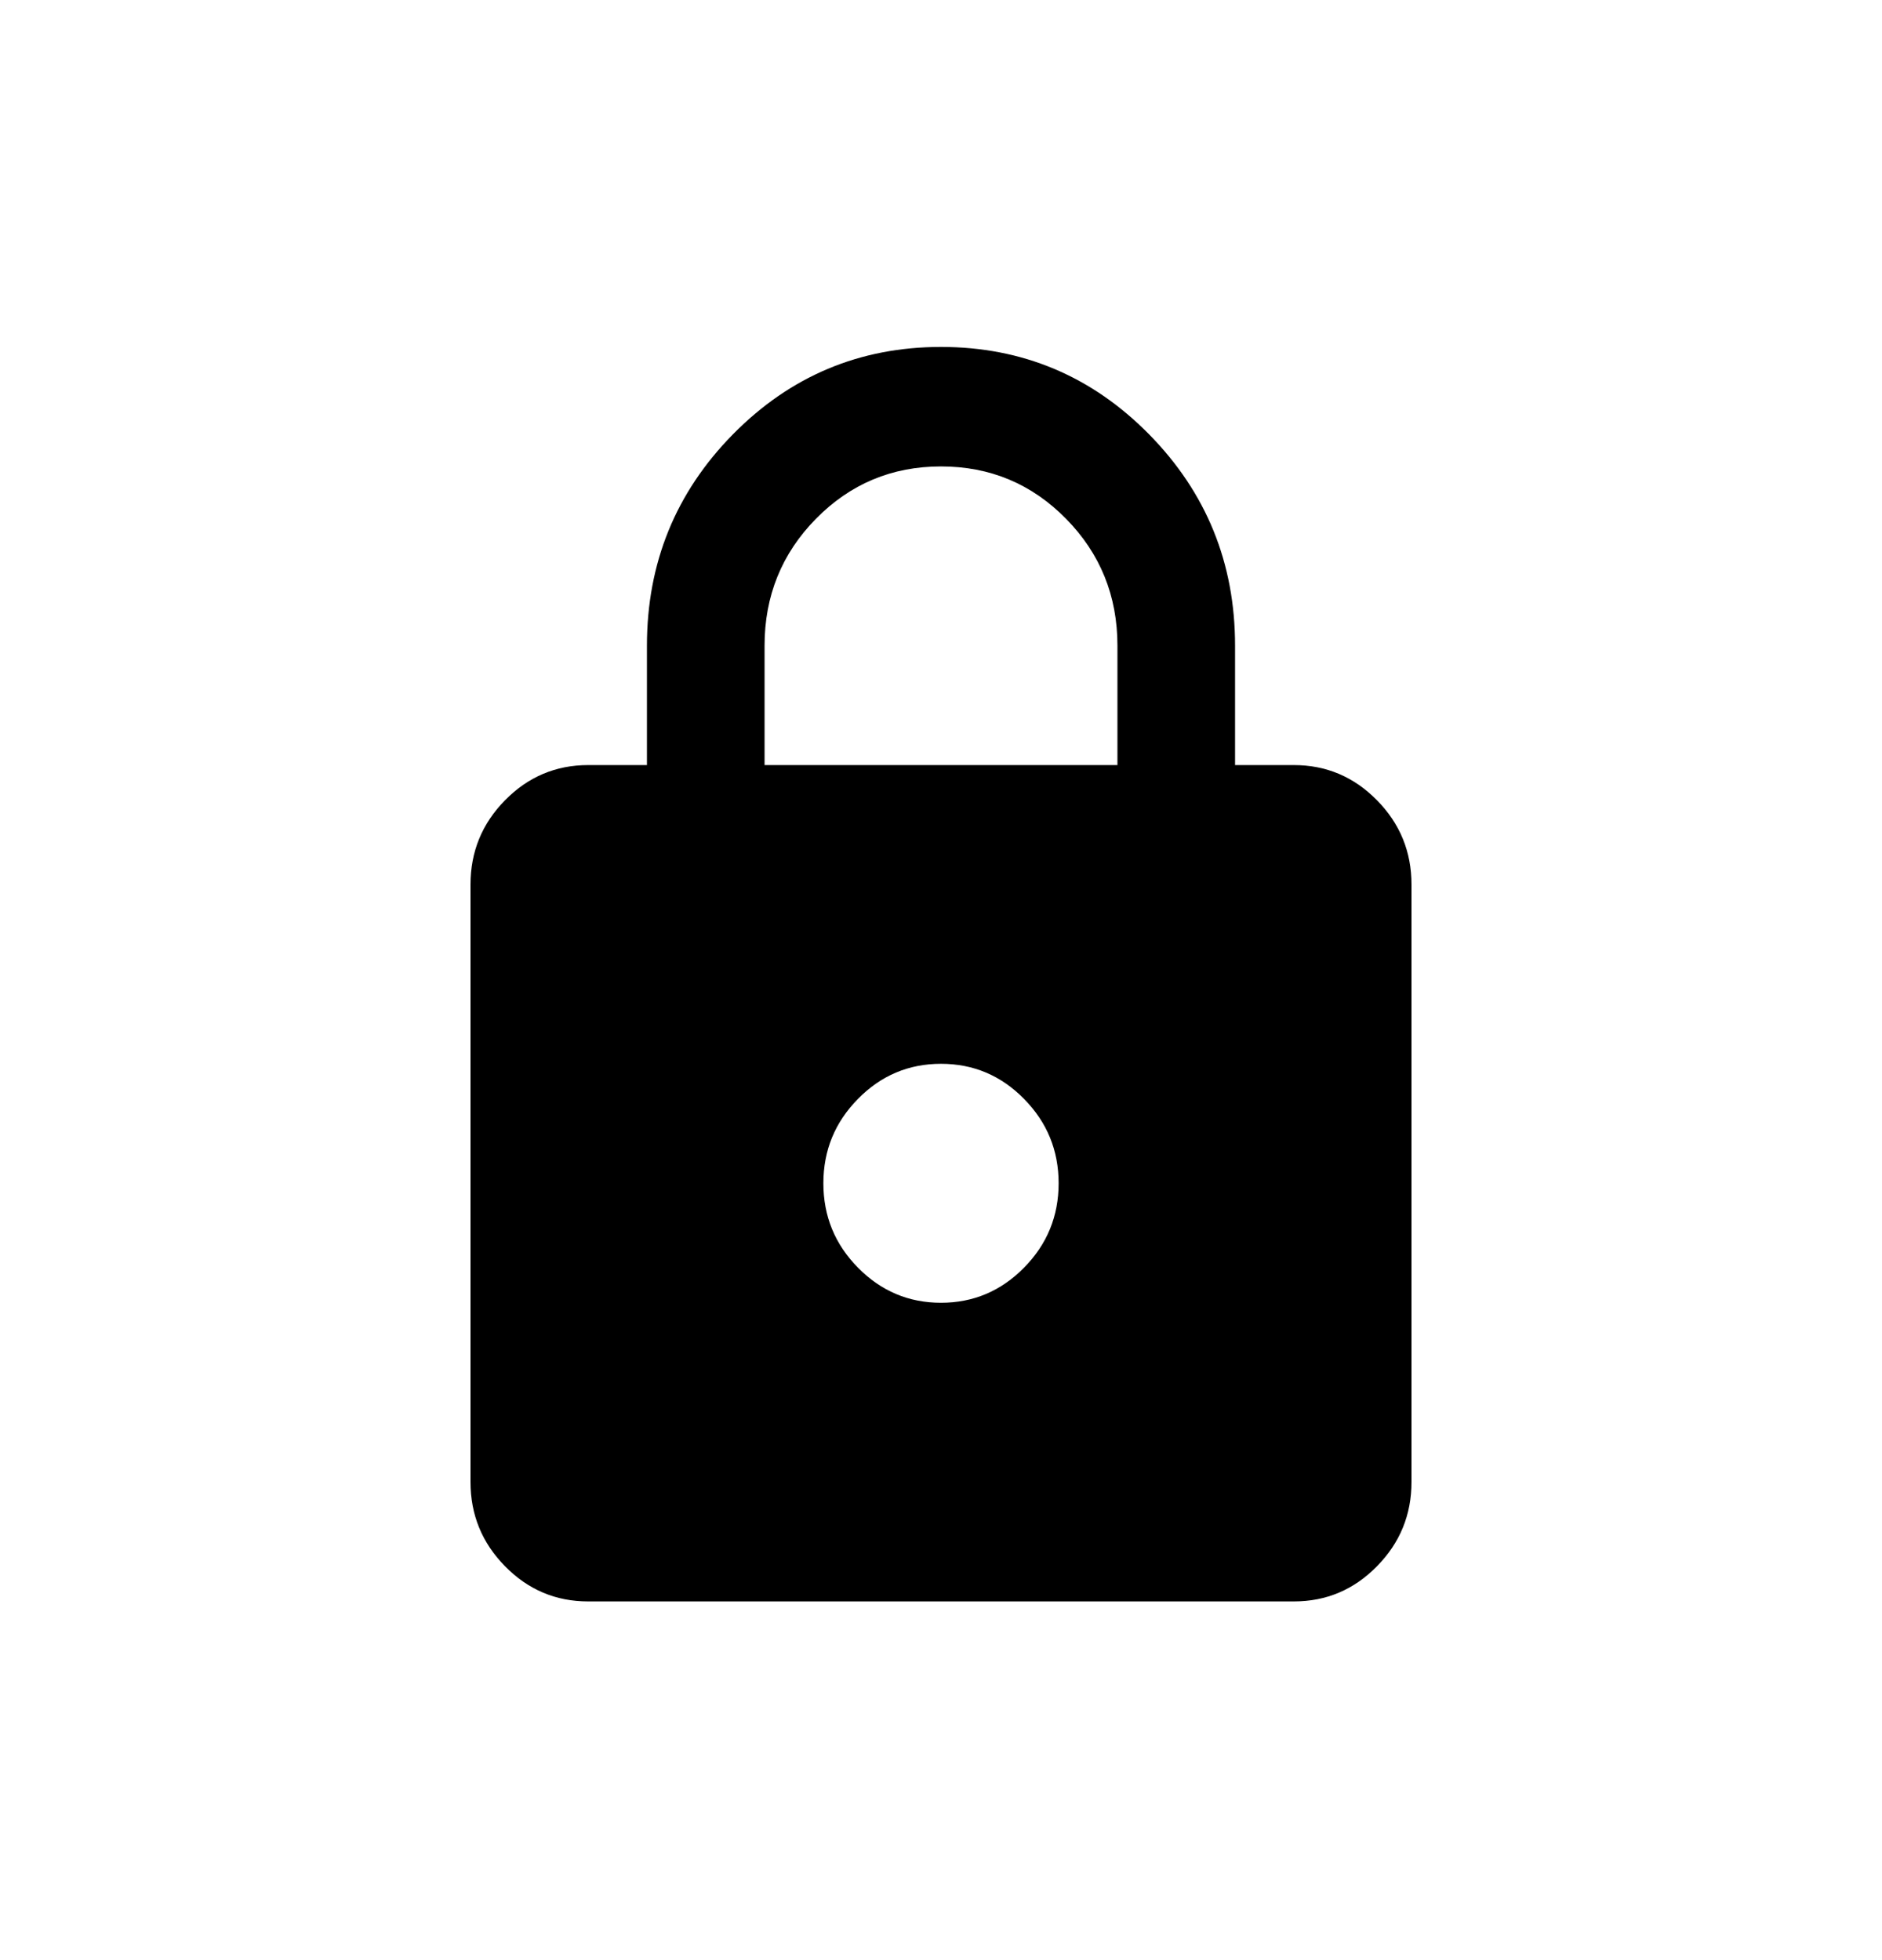 <svg width="24" height="25" viewBox="0 0 24 25" fill="none" xmlns="http://www.w3.org/2000/svg">
<mask id="mask0_3525_6717" style="mask-type:alpha" maskUnits="userSpaceOnUse" x="0" y="0" width="24" height="25">
<rect y="0.425" width="24" height="24" fill="#D9D9D9"/>
</mask>
<g mask="url(#mask0_3525_6717)">
<path d="M7.5 20.425C7.088 20.425 6.734 20.276 6.441 19.977C6.147 19.679 6 19.32 6 18.901V11.282C6 10.863 6.147 10.504 6.441 10.206C6.734 9.908 7.088 9.758 7.5 9.758H8.25V8.235C8.25 7.181 8.616 6.282 9.347 5.539C10.078 4.797 10.963 4.425 12 4.425C13.037 4.425 13.922 4.797 14.653 5.539C15.384 6.282 15.75 7.181 15.75 8.235V9.758H16.5C16.913 9.758 17.266 9.908 17.559 10.206C17.853 10.504 18 10.863 18 11.282V18.901C18 19.32 17.853 19.679 17.559 19.977C17.266 20.276 16.913 20.425 16.5 20.425H7.5ZM12 16.616C12.412 16.616 12.766 16.466 13.059 16.168C13.353 15.87 13.5 15.511 13.5 15.092C13.5 14.673 13.353 14.314 13.059 14.016C12.766 13.717 12.412 13.568 12 13.568C11.588 13.568 11.234 13.717 10.941 14.016C10.647 14.314 10.5 14.673 10.5 15.092C10.5 15.511 10.647 15.87 10.941 16.168C11.234 16.466 11.588 16.616 12 16.616ZM9.75 9.758H14.25V8.235C14.25 7.6 14.031 7.06 13.594 6.616C13.156 6.171 12.625 5.949 12 5.949C11.375 5.949 10.844 6.171 10.406 6.616C9.969 7.06 9.75 7.6 9.75 8.235V9.758Z" fill="black"/>
</g>
</svg>
